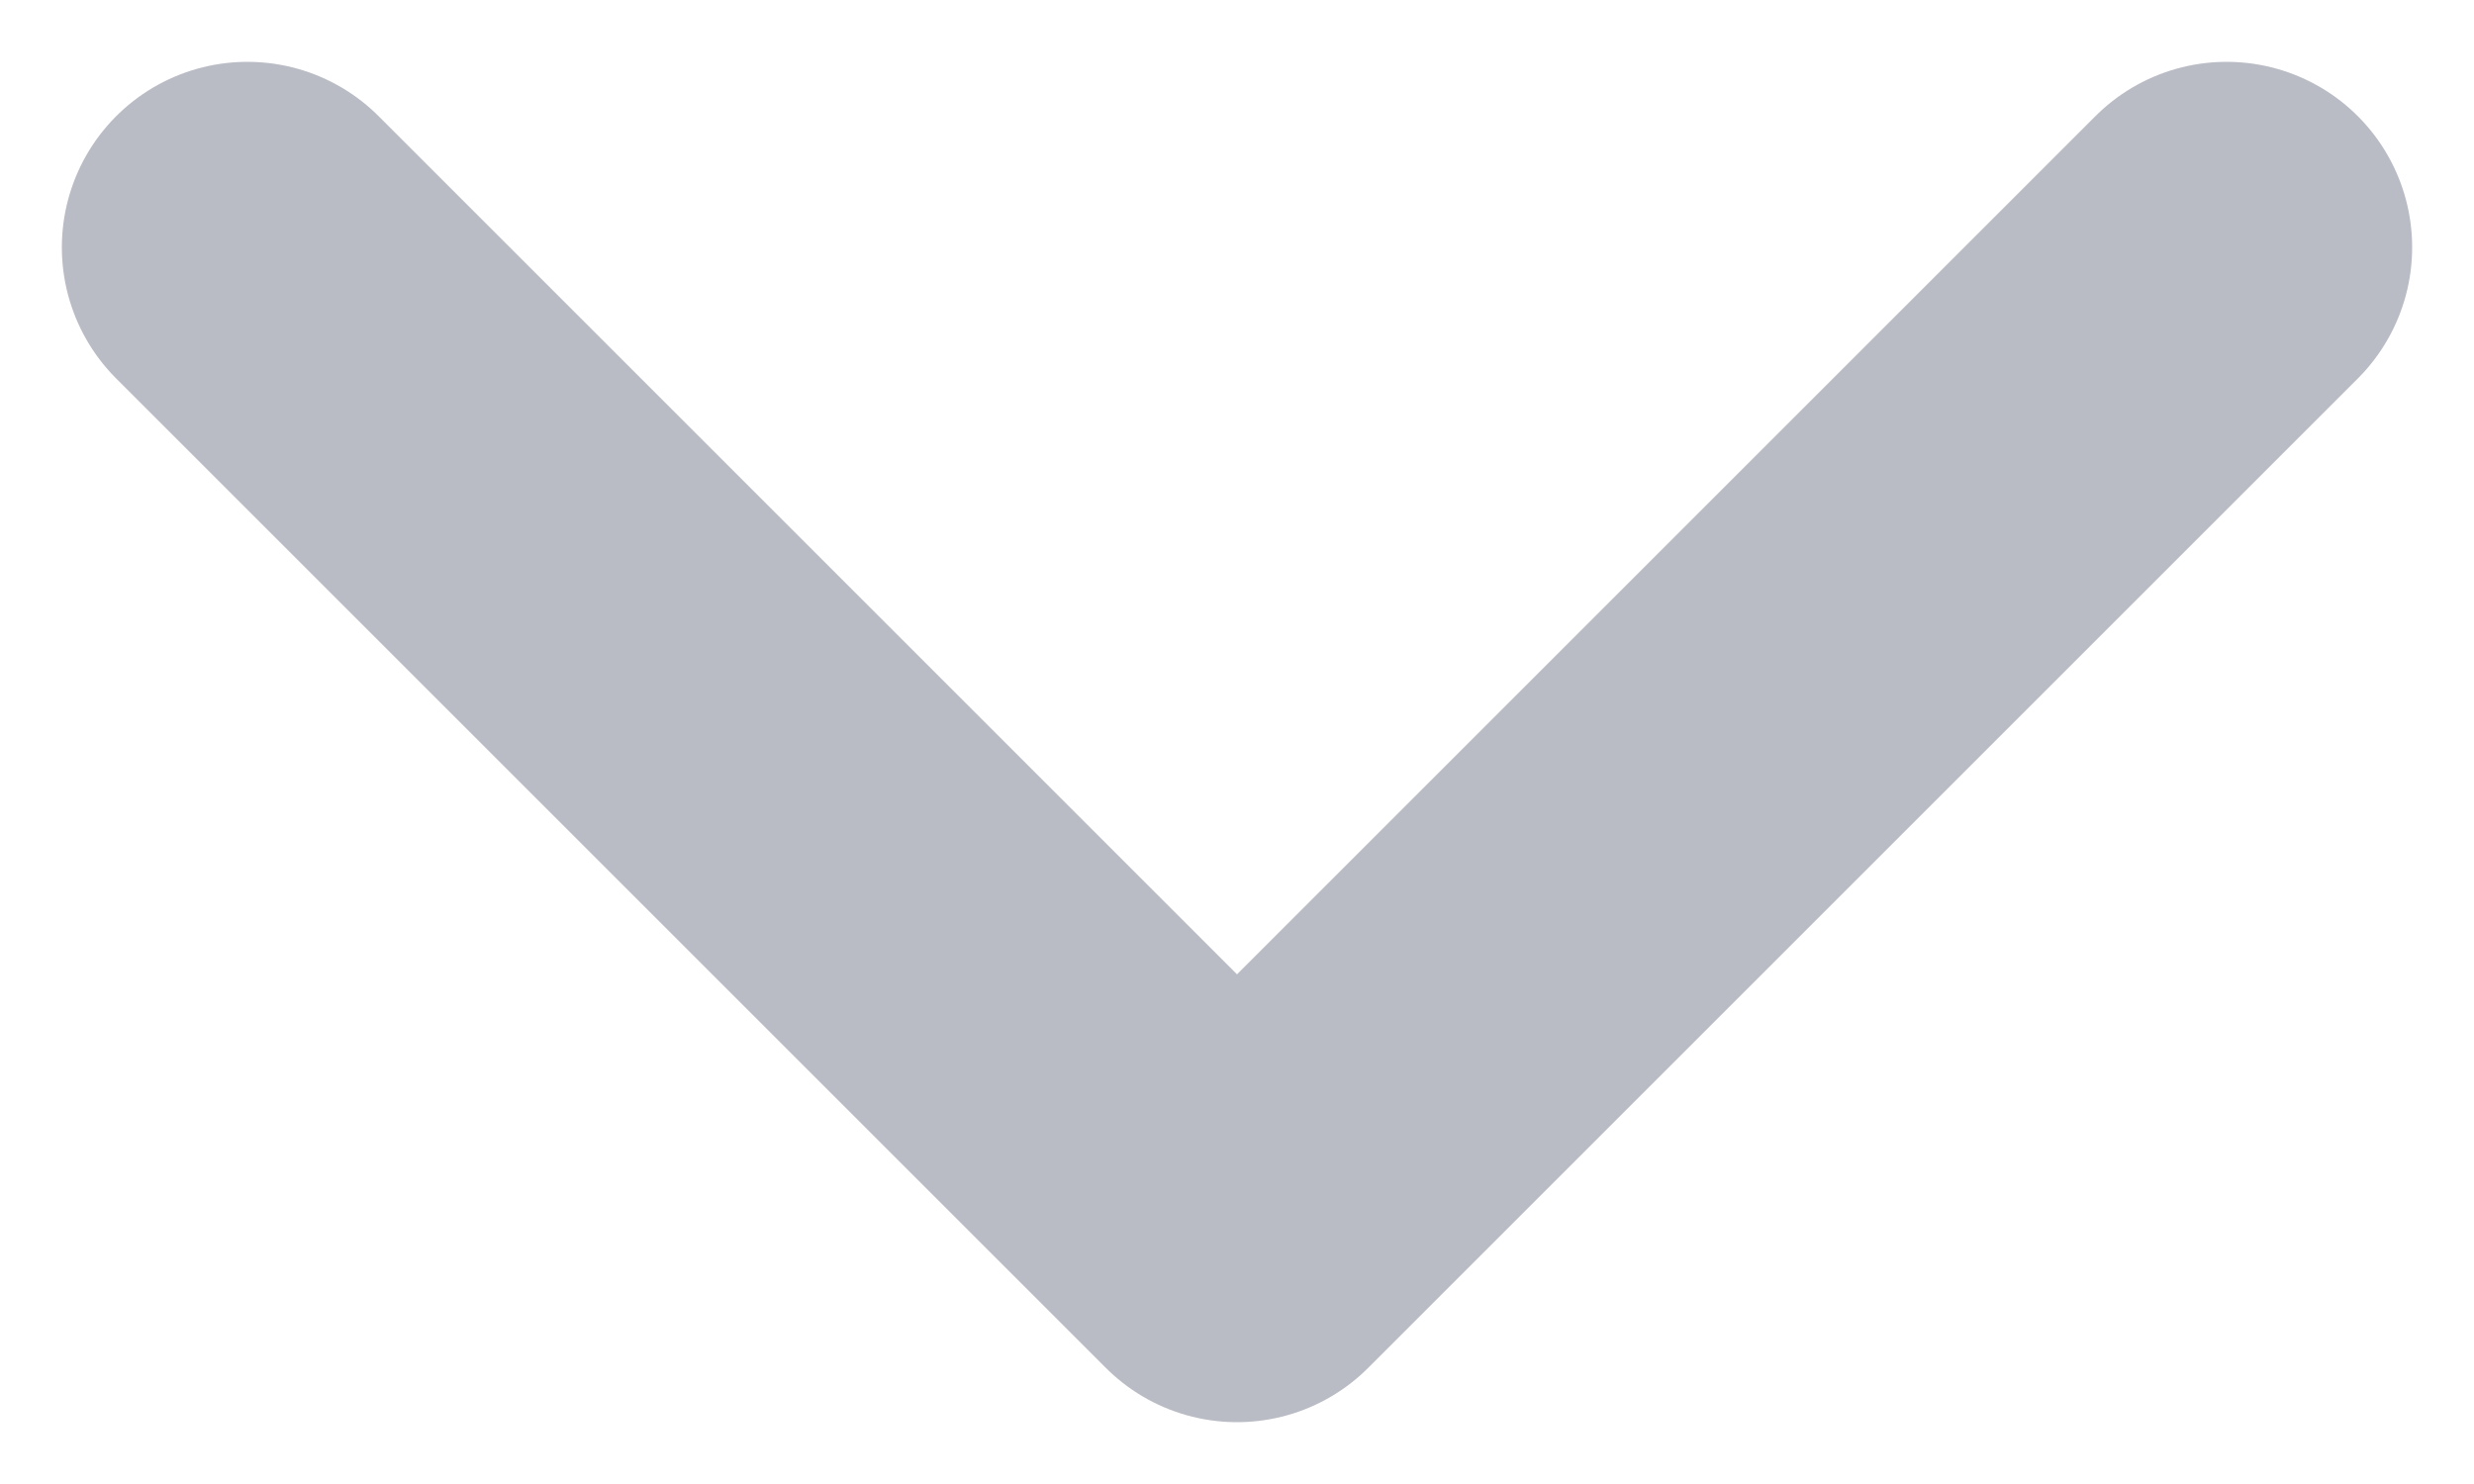 <svg width="10" height="6" viewBox="0 0 10 6" fill="none" xmlns="http://www.w3.org/2000/svg">
<path d="M1 1L5 5L9 1" stroke="#B9BBC5" stroke-width="1.5" stroke-linecap="round" stroke-linejoin="round"/>
</svg>
